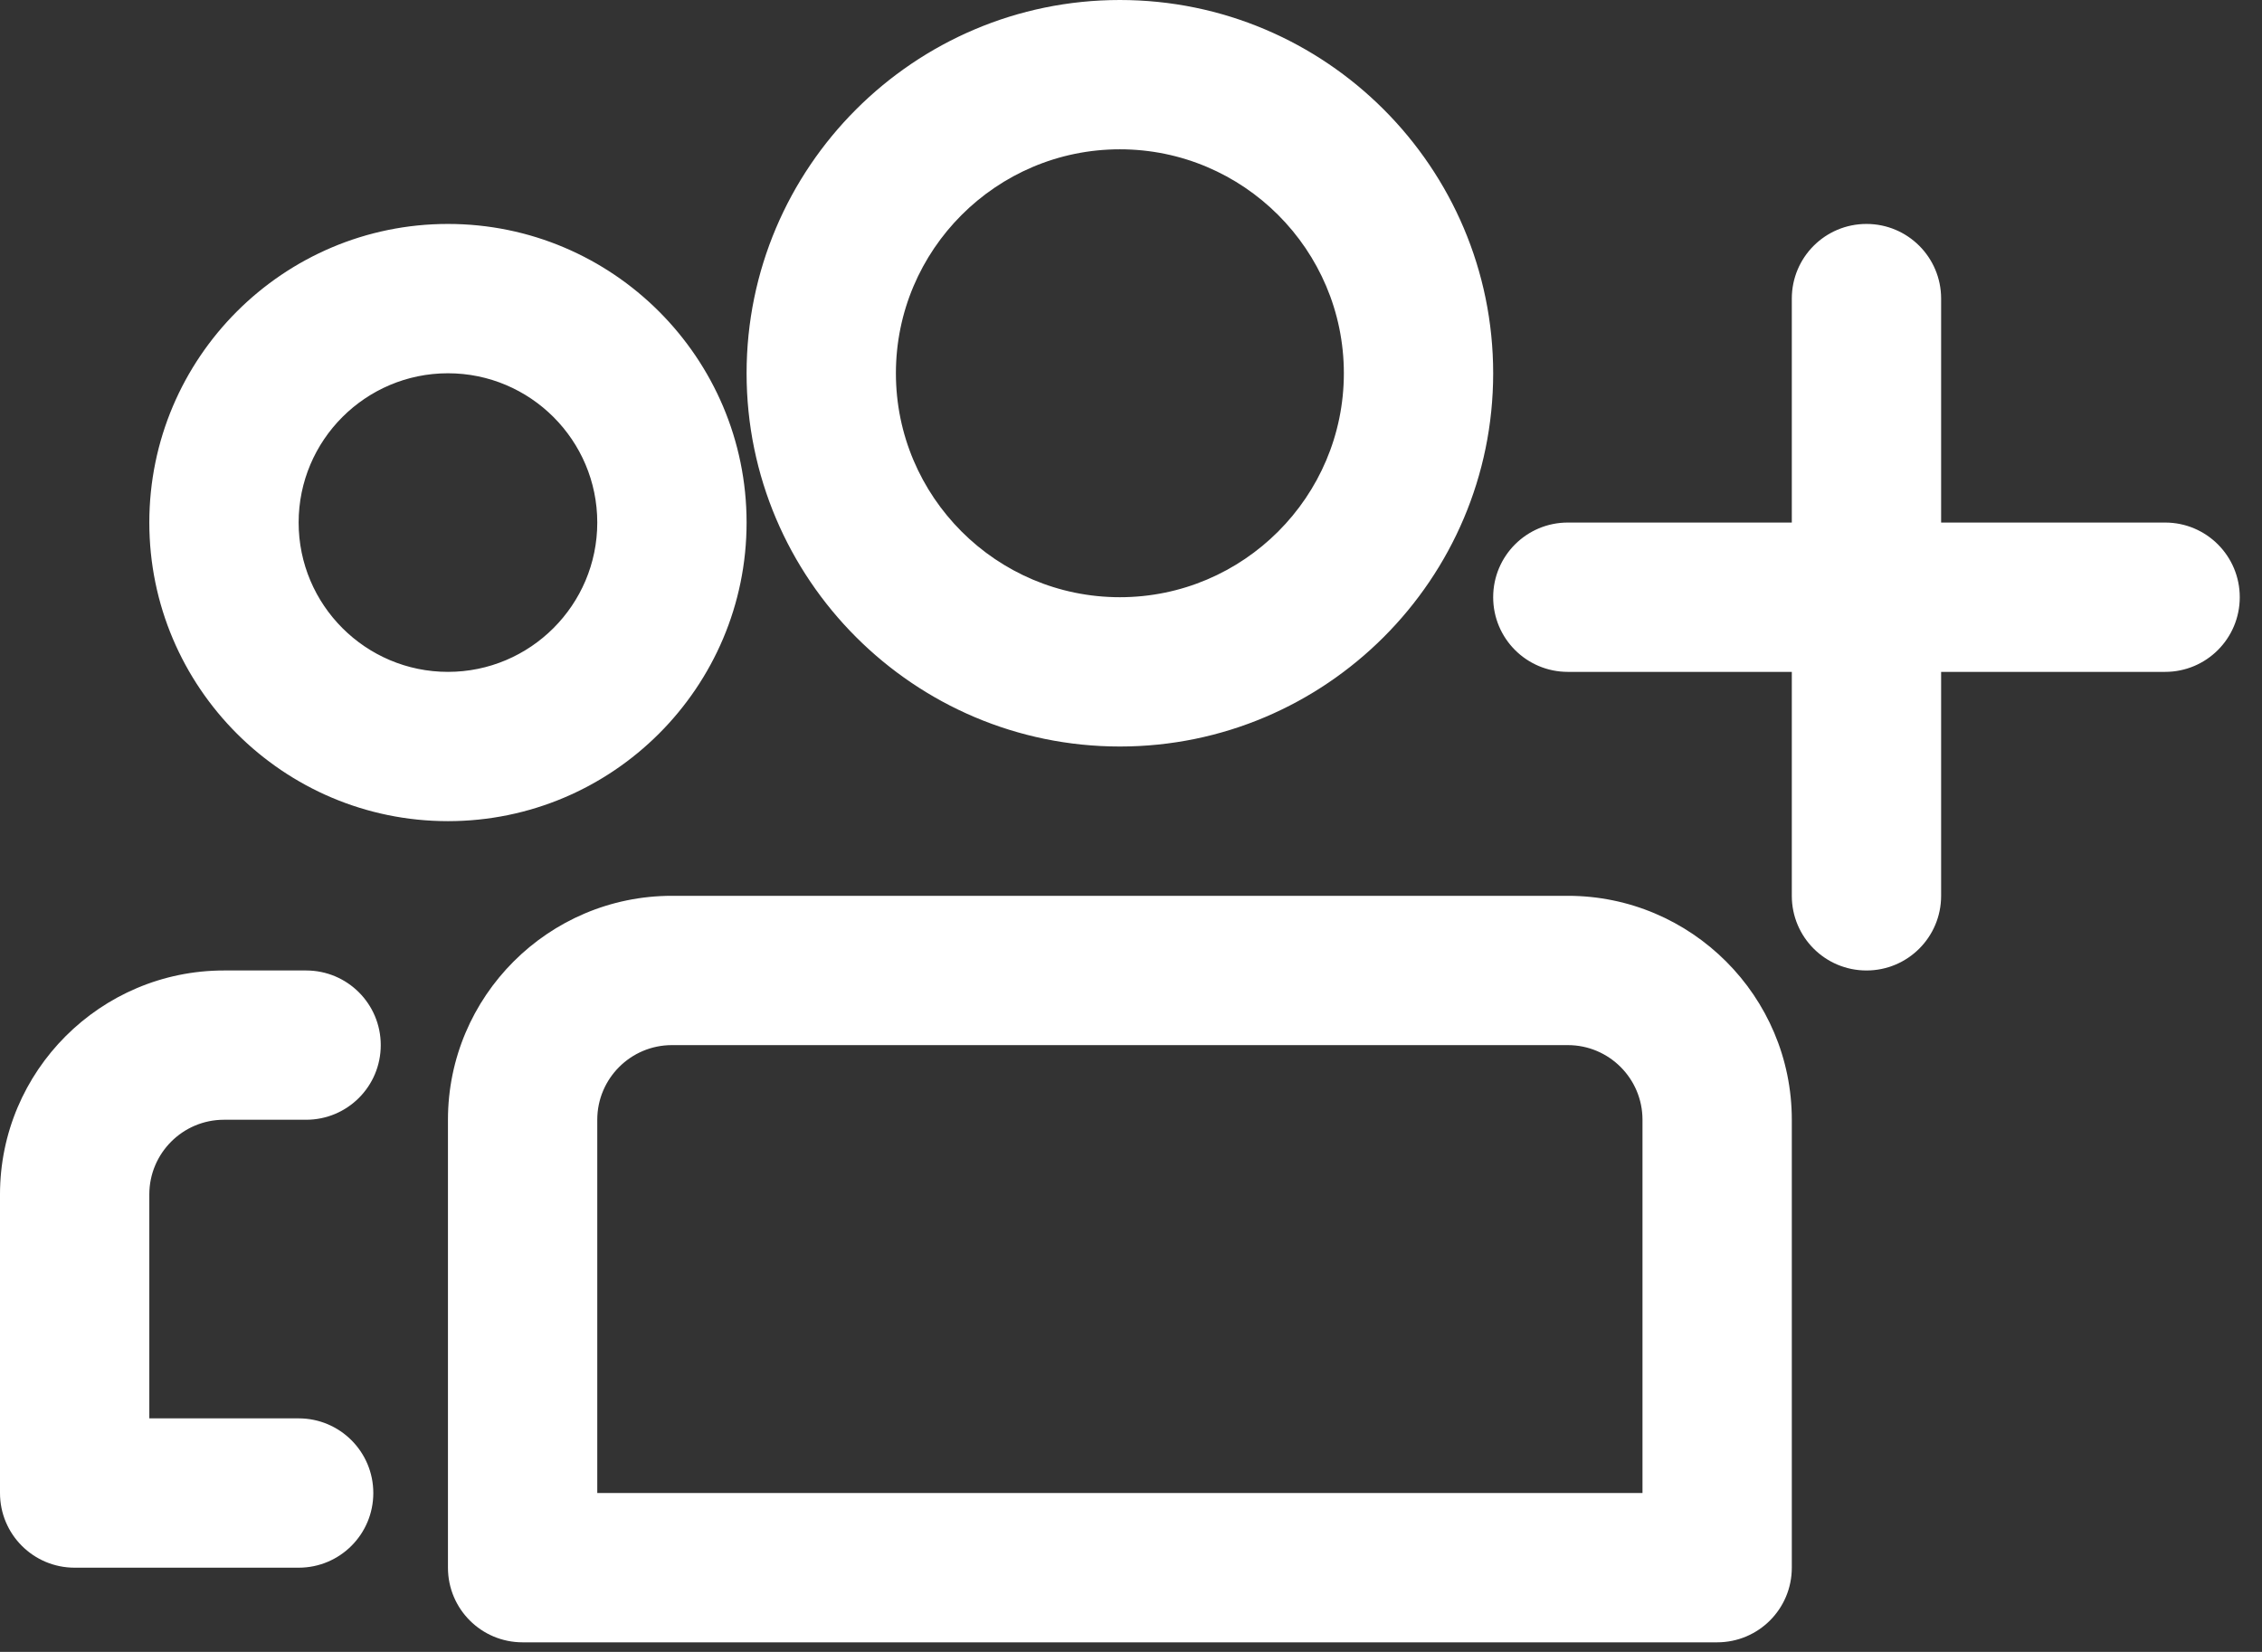 <svg width="89" height="65" viewBox="0 0 89 65" fill="none" xmlns="http://www.w3.org/2000/svg">
<rect x="0" y="0" width="89" height="65" fill="#333333" stroke="none"/>
<path d="M17.625 32.312C24.105 32.312 29.375 27.043 29.375 20.562C29.375 14.082 24.105 8.812 17.625 8.812C11.145 8.812 5.875 14.082 5.875 20.562C5.875 27.043 11.145 32.312 17.625 32.312ZM17.625 14.688C20.865 14.688 23.5 17.322 23.5 20.562C23.5 23.803 20.865 26.438 17.625 26.438C14.385 26.438 11.75 23.803 11.75 20.562C11.75 17.322 14.385 14.688 17.625 14.688ZM8.812 44.062H12.044C13.668 44.062 14.981 42.749 14.981 41.125C14.981 39.501 13.668 38.188 12.044 38.188H8.812C3.954 38.188 0 42.141 0 47V58.75C0 60.374 1.313 61.688 2.938 61.688H11.75C13.374 61.688 14.688 60.374 14.688 58.75C14.688 57.126 13.374 55.812 11.75 55.812H5.875V47C5.875 45.379 7.191 44.062 8.812 44.062ZM44.062 29.375C52.161 29.375 58.75 22.786 58.75 14.688C58.75 6.589 52.161 0 44.062 0C35.964 0 29.375 6.589 29.375 14.688C29.375 22.786 35.964 29.375 44.062 29.375ZM44.062 5.875C48.921 5.875 52.875 9.829 52.875 14.688C52.875 19.546 48.921 23.5 44.062 23.5C39.204 23.5 35.25 19.546 35.25 14.688C35.25 9.829 39.204 5.875 44.062 5.875ZM85.188 20.562H76.375V11.75C76.375 10.126 75.062 8.812 73.438 8.812C71.813 8.812 70.5 10.126 70.5 11.75V20.562H61.688C60.063 20.562 58.75 21.876 58.75 23.5C58.75 25.124 60.063 26.438 61.688 26.438H70.5V35.25C70.5 36.874 71.813 38.188 73.438 38.188C75.062 38.188 76.375 36.874 76.375 35.25V26.438H85.188C86.812 26.438 88.125 25.124 88.125 23.5C88.125 21.876 86.812 20.562 85.188 20.562ZM61.688 35.25H26.438C21.579 35.25 17.625 39.204 17.625 44.062V61.688C17.625 63.312 18.938 64.625 20.562 64.625H67.562C69.187 64.625 70.5 63.312 70.5 61.688V44.062C70.5 39.204 66.546 35.25 61.688 35.25ZM64.625 58.75H23.5V44.062C23.5 42.441 24.816 41.125 26.438 41.125H61.688C63.309 41.125 64.625 42.441 64.625 44.062V58.75Z" fill="white"/>
</svg>
